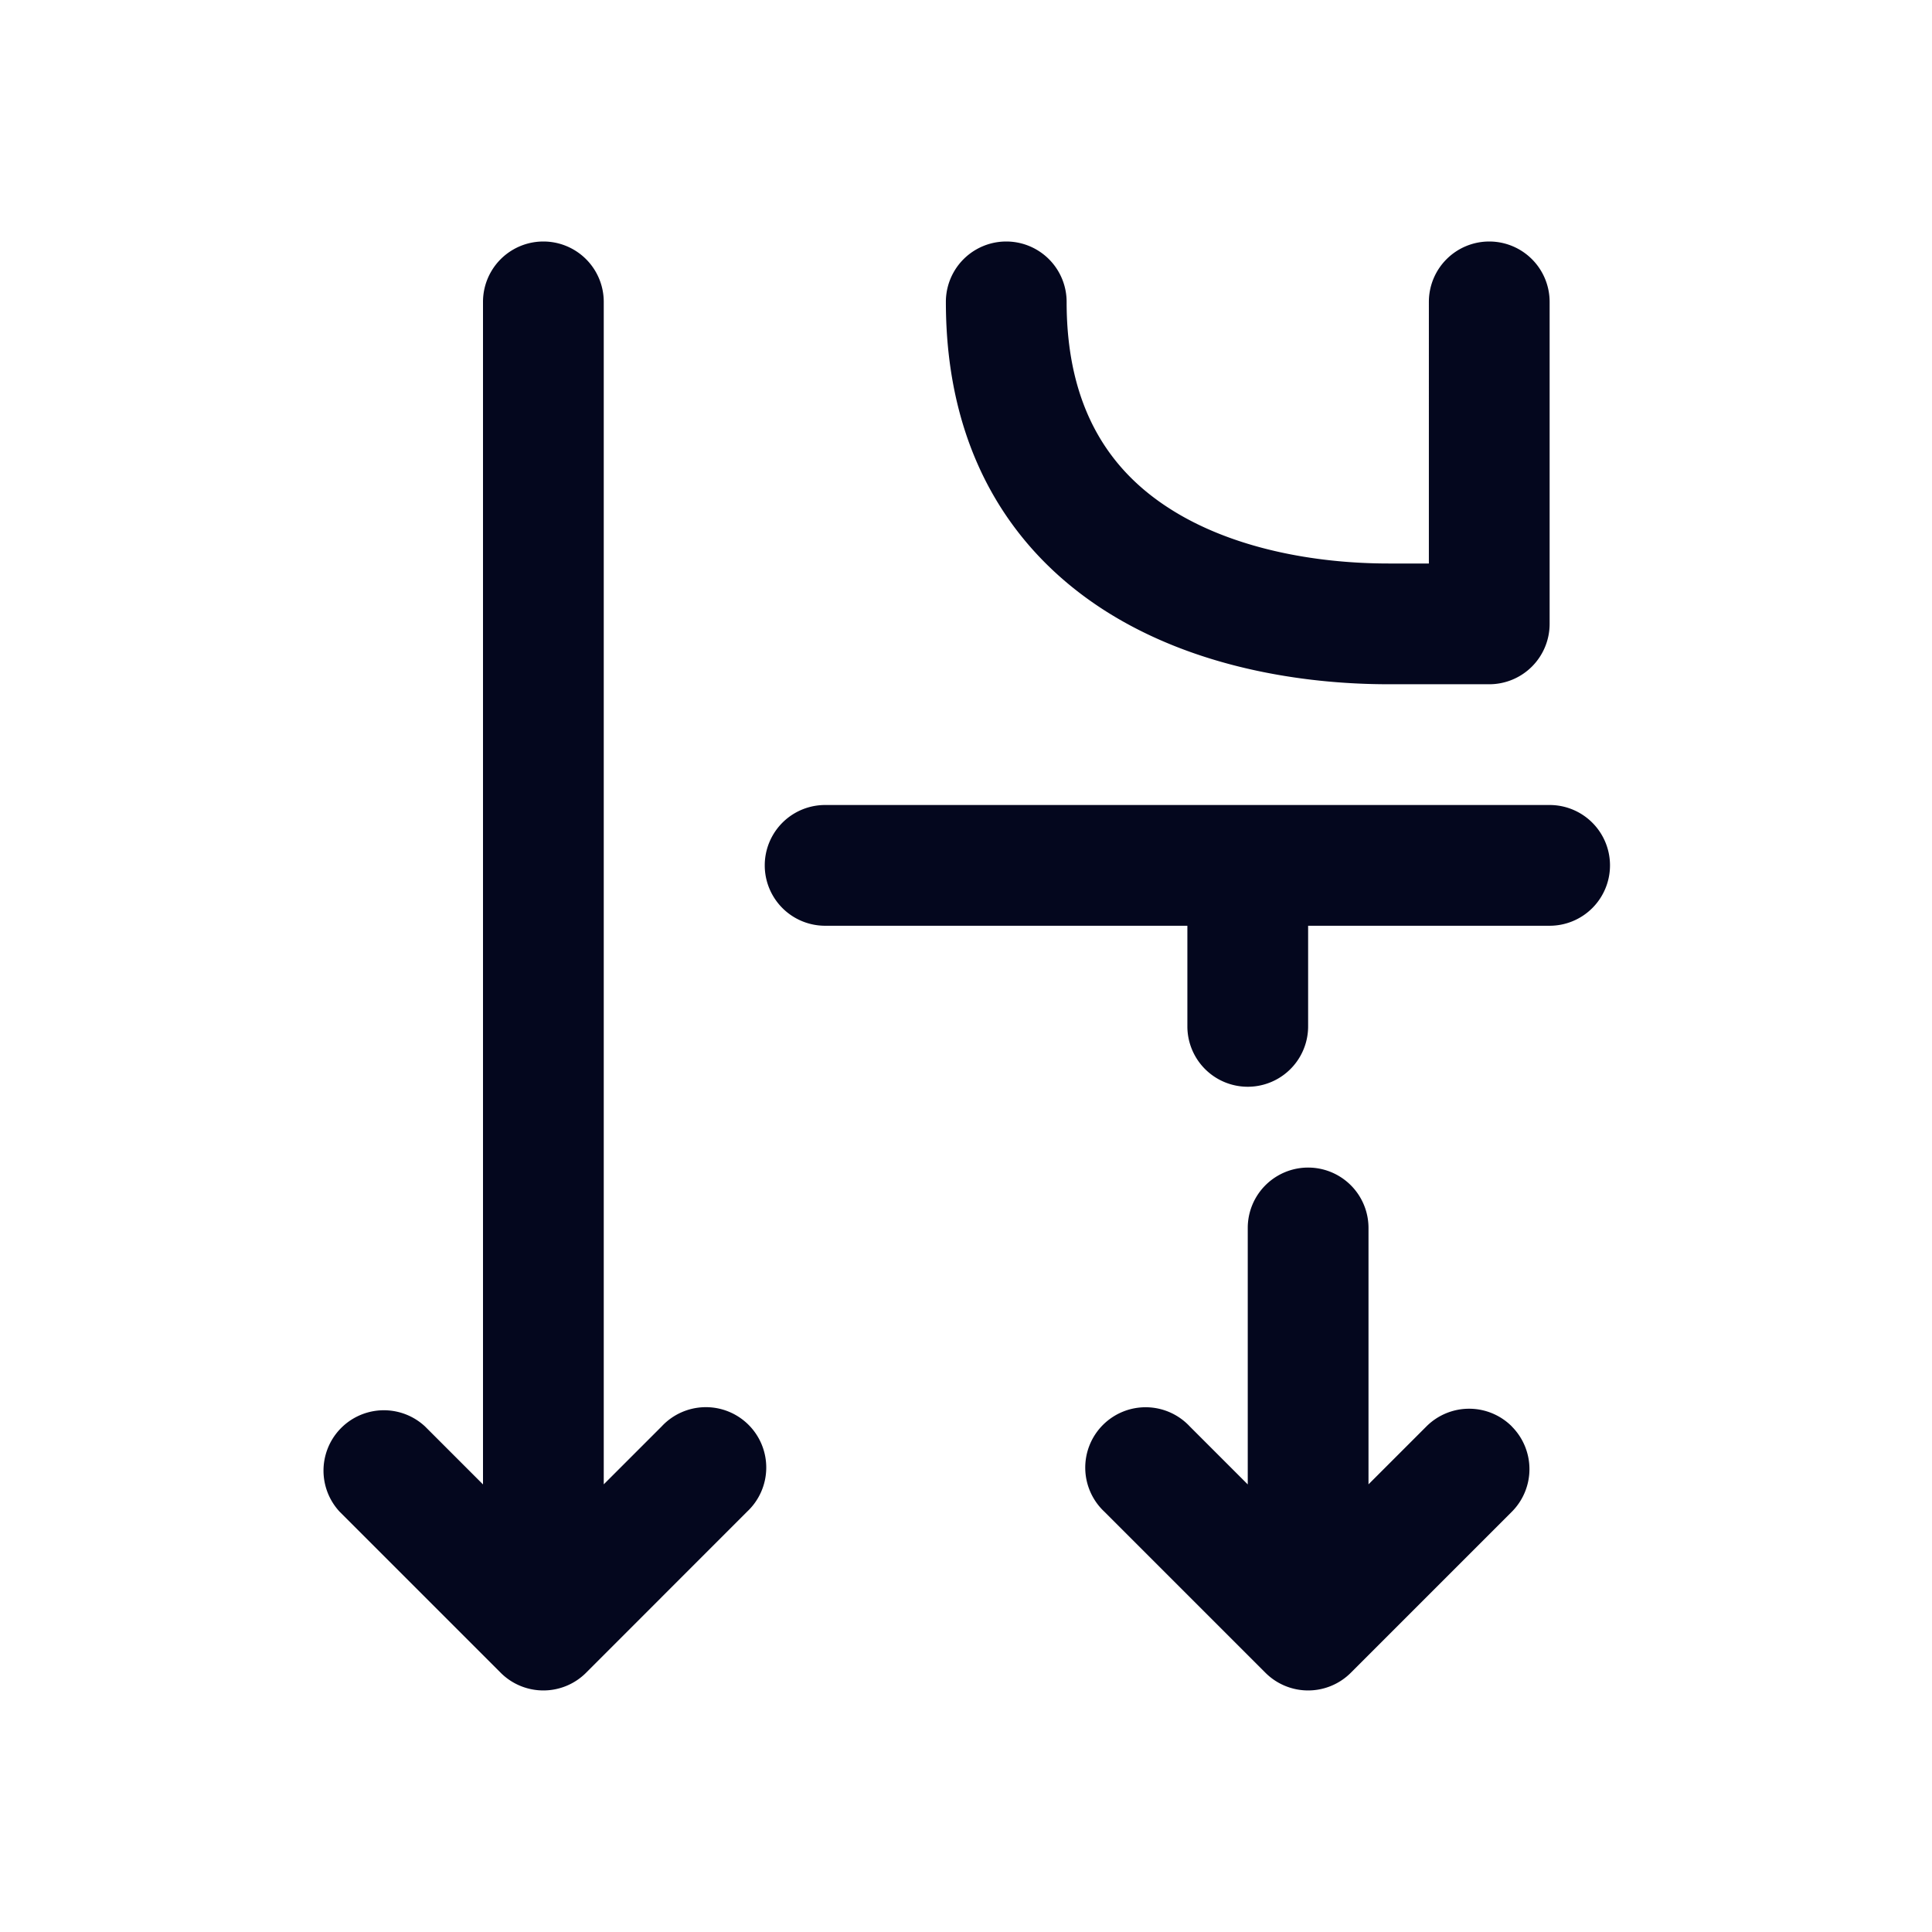 <svg xmlns="http://www.w3.org/2000/svg" width="24" height="24" fill="none"><path fill="#04071E" d="M18.78 17.72a.75.75 0 0 1 0 1.06l-2 2a.75.75 0 0 1-1.06 0l-2-2a.75.75 0 1 1 1.06-1.06l.72.72v-3.186a.75.75 0 0 1 1.5 0v3.185l.72-.72a.75.75 0 0 1 1.06 0m-9.5 1.06a.75.75 0 1 0-1.06-1.06l-.72.72V3.75a.75.75 0 0 0-1.5 0v14.69l-.72-.72a.75.75 0 0 0-1.06 1.06l2 2a.75.75 0 0 0 1.06 0zM20 10.75a.75.75 0 0 1-.75.75h-3v1.25a.75.75 0 0 1-1.5 0V11.5h-4.5a.75.75 0 0 1 0-1.5h9a.75.75 0 0 1 .75.75M18.5 3a.75.75 0 0 1 .75.75v4a.75.75 0 0 1-.75.75h-1.25c-1.078 0-2.426-.212-3.53-.918-1.15-.737-1.97-1.973-1.97-3.832a.75.75 0 0 1 1.5 0c0 1.341.555 2.105 1.28 2.568.771.494 1.798.682 2.72.682h.5V3.75A.75.75 0 0 1 18.5 3"/></svg>